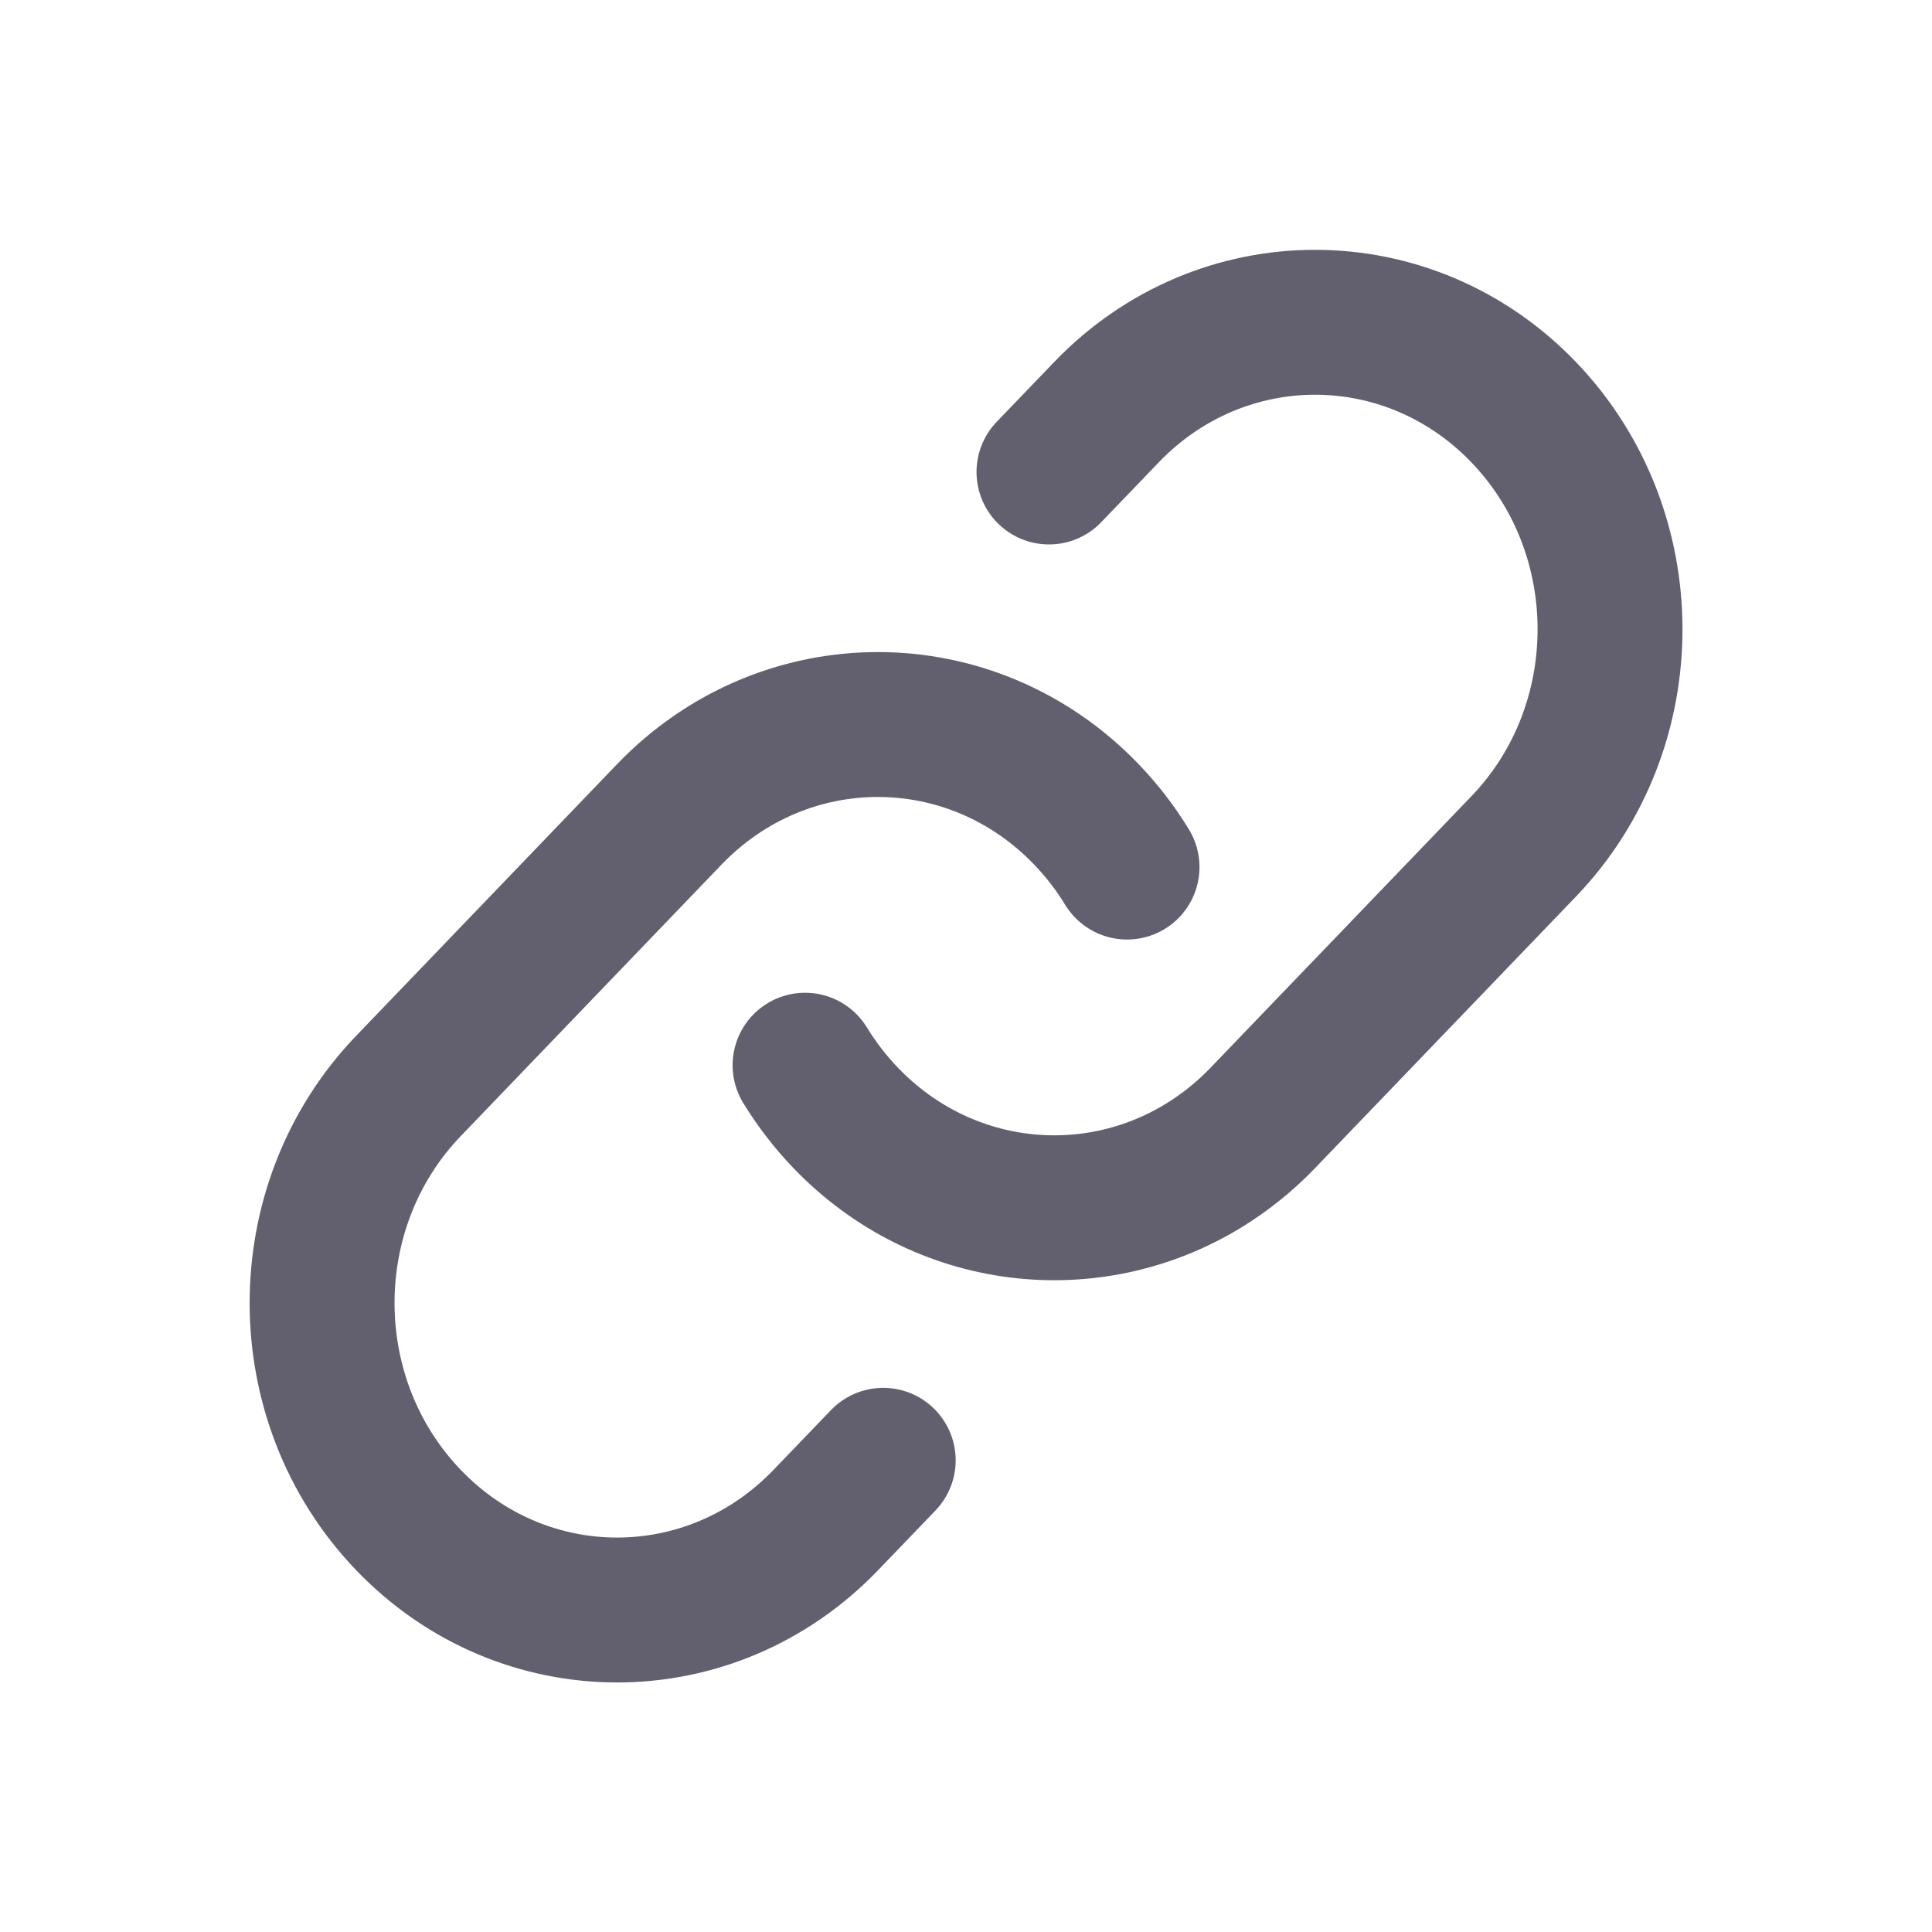 <svg width="20" height="20" viewBox="0 0 20 20" fill="none" xmlns="http://www.w3.org/2000/svg">
<path d="M8.334 11.027C8.452 11.22 8.592 11.403 8.754 11.572C9.76 12.619 11.294 12.783 12.465 12.063C12.682 11.929 12.887 11.766 13.073 11.572L15.773 8.762C16.965 7.521 16.965 5.508 15.773 4.267C14.58 3.026 12.646 3.026 11.454 4.267L10.859 4.886" stroke="#625F6E" stroke-width="1.5" stroke-linecap="round"/>
<path d="M9.143 15.117L8.548 15.736C7.355 16.977 5.421 16.977 4.229 15.736C3.036 14.494 3.036 12.482 4.229 11.241L6.928 8.431C8.121 7.19 10.055 7.19 11.247 8.431C11.409 8.6 11.549 8.782 11.667 8.976" stroke="#625F6E" stroke-width="1.5" stroke-linecap="round"/>
</svg>
